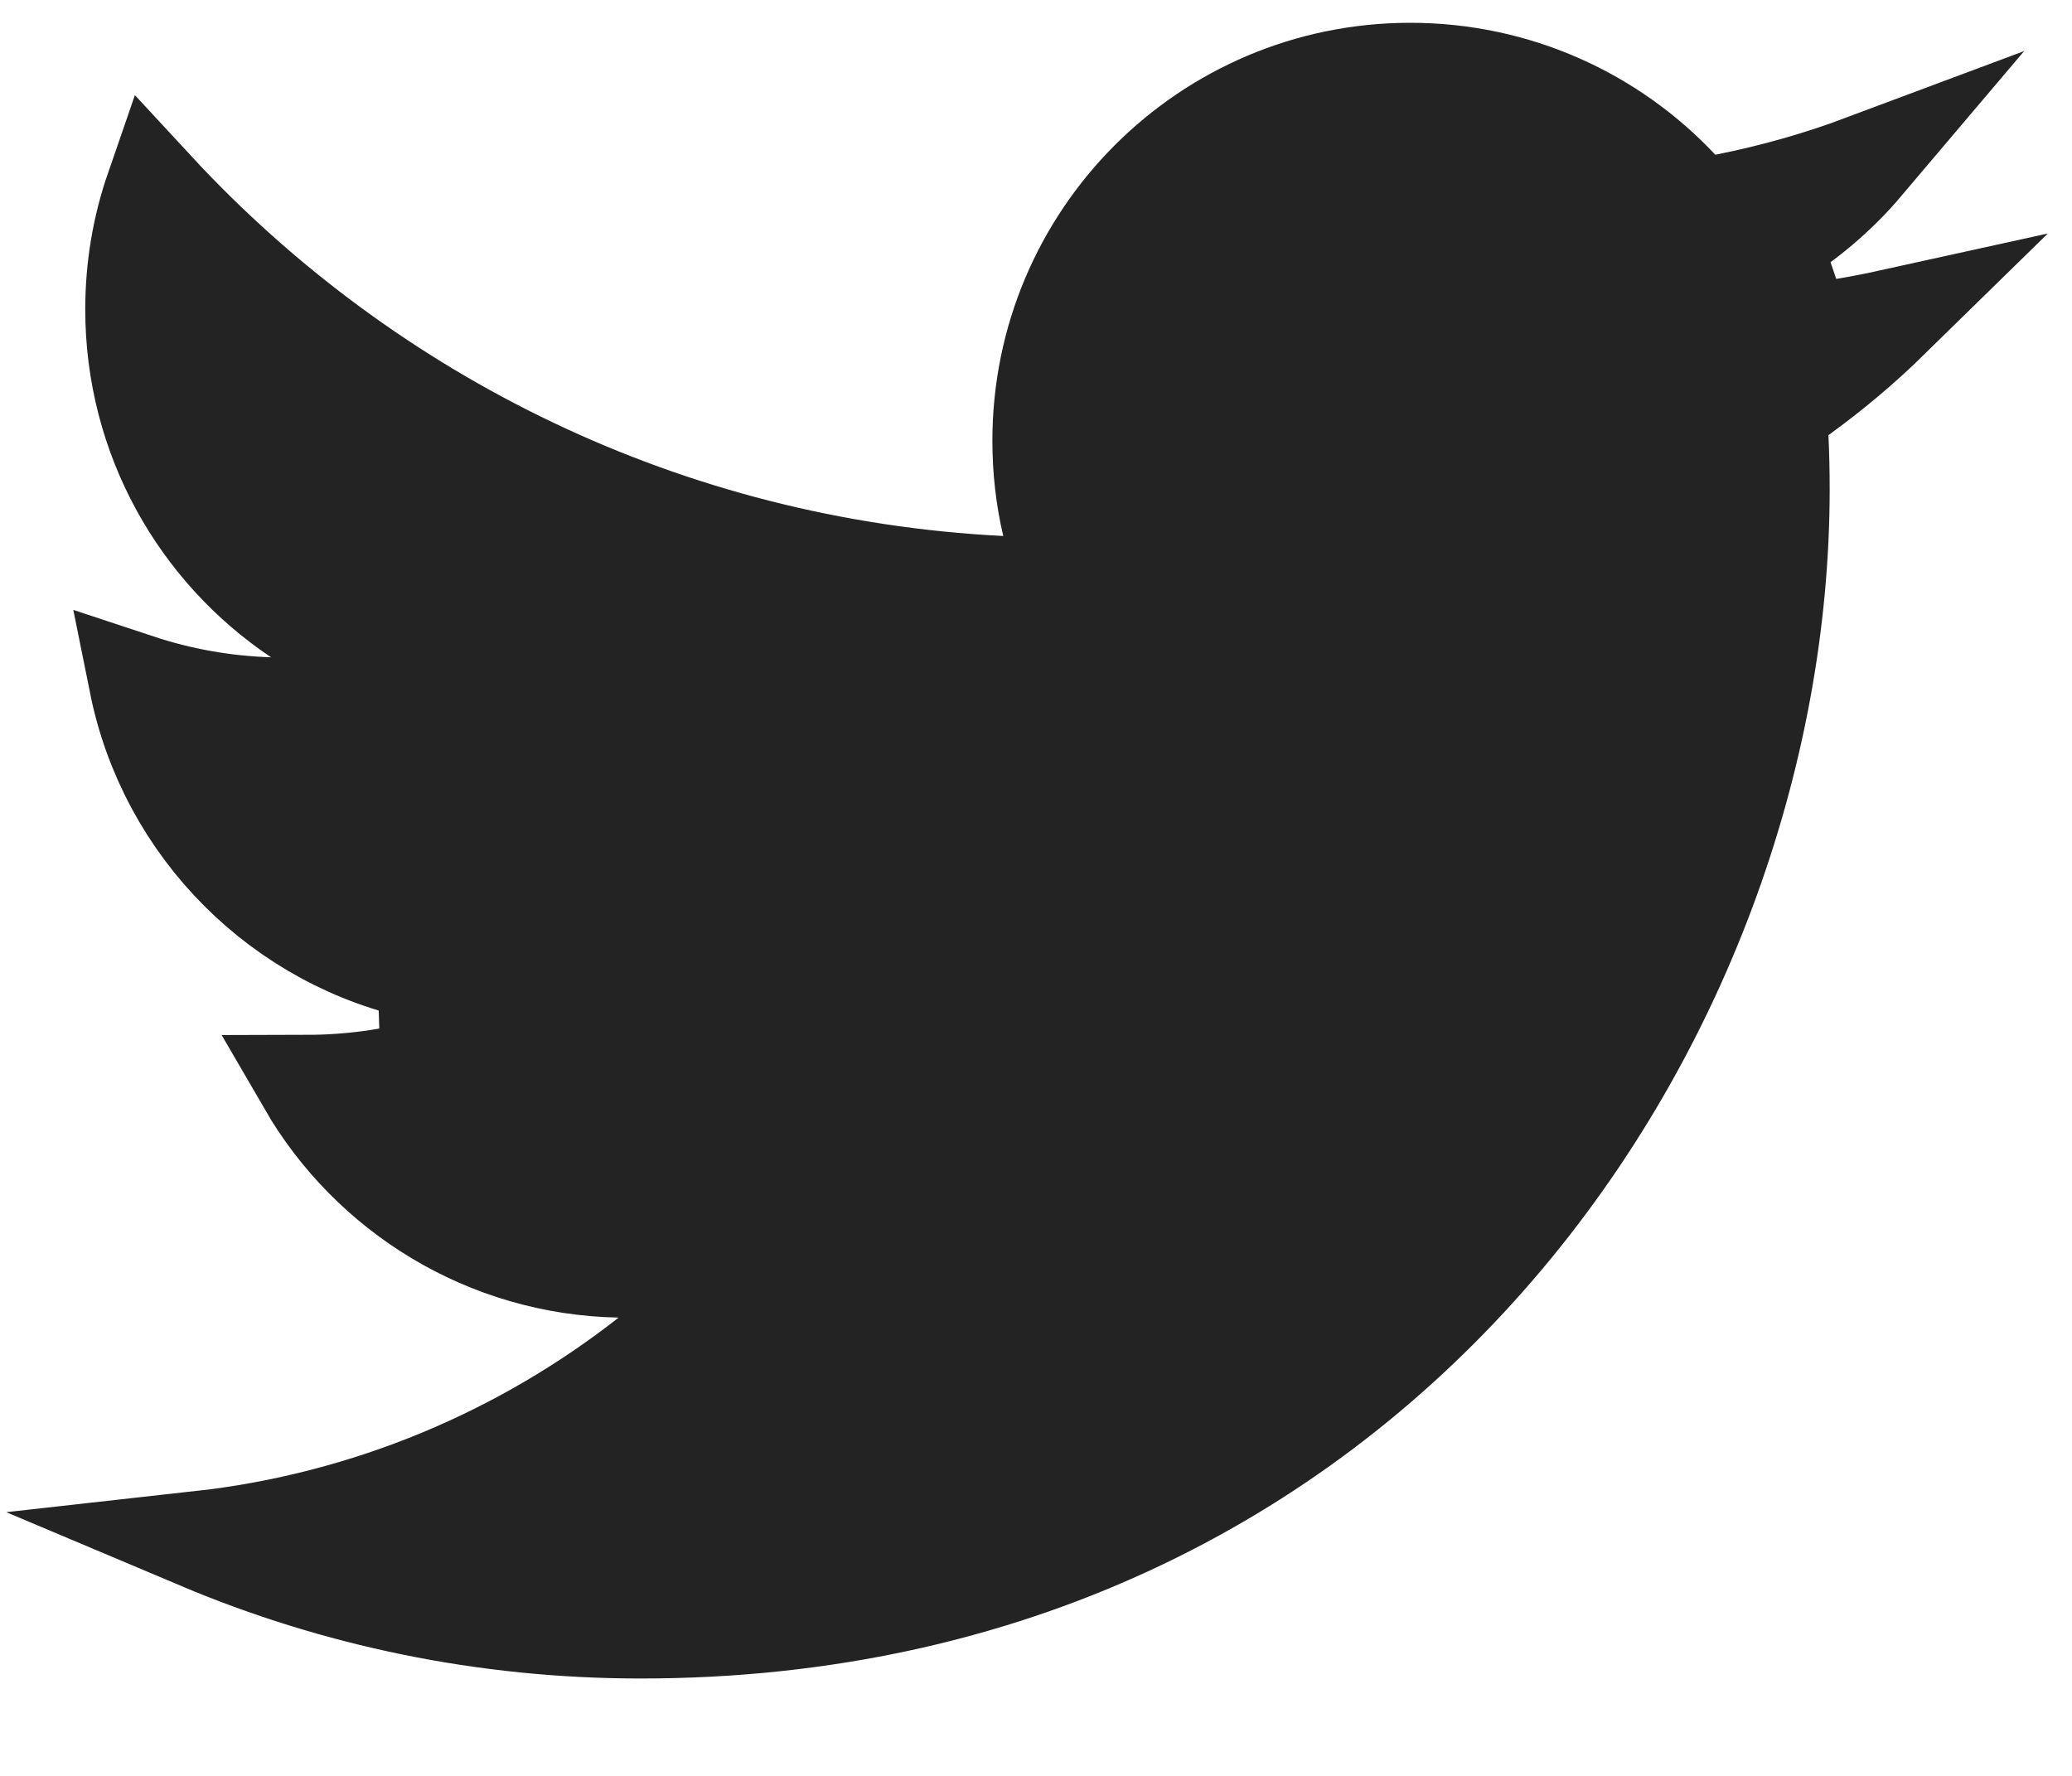 <svg width="21" height="18" viewBox="0 0 21 18" fill="none" xmlns="http://www.w3.org/2000/svg">
<path d="M6.28 12.855C4.928 12.83 3.749 12.086 3.113 10.989C3.544 10.988 3.961 10.931 4.358 10.822L4.325 9.85C2.856 9.555 1.699 8.397 1.403 6.927C1.823 7.066 2.27 7.147 2.732 7.162L4.478 7.217L3.026 6.247C2.023 5.576 1.364 4.432 1.364 3.136C1.364 2.709 1.435 2.299 1.567 1.917C3.724 4.25 6.755 5.762 10.142 5.932L10.805 5.965L10.655 5.319C10.591 5.047 10.558 4.761 10.558 4.467C10.558 2.404 12.23 0.731 14.293 0.731C15.368 0.731 16.339 1.184 17.021 1.911L17.21 2.113L17.482 2.059C17.967 1.963 18.439 1.829 18.893 1.659C18.627 1.973 18.31 2.243 17.955 2.456L18.272 3.381C18.572 3.345 18.868 3.294 19.159 3.23C18.872 3.511 18.564 3.77 18.239 4.005L18.02 4.163L18.032 4.433C18.04 4.607 18.044 4.782 18.044 4.958C18.044 10.342 13.95 16.513 6.493 16.513C4.907 16.513 3.398 16.192 2.024 15.612C3.731 15.422 5.295 14.755 6.579 13.748L7.686 12.881L6.28 12.855Z" fill="#232323" stroke="#232323"/>
</svg>
